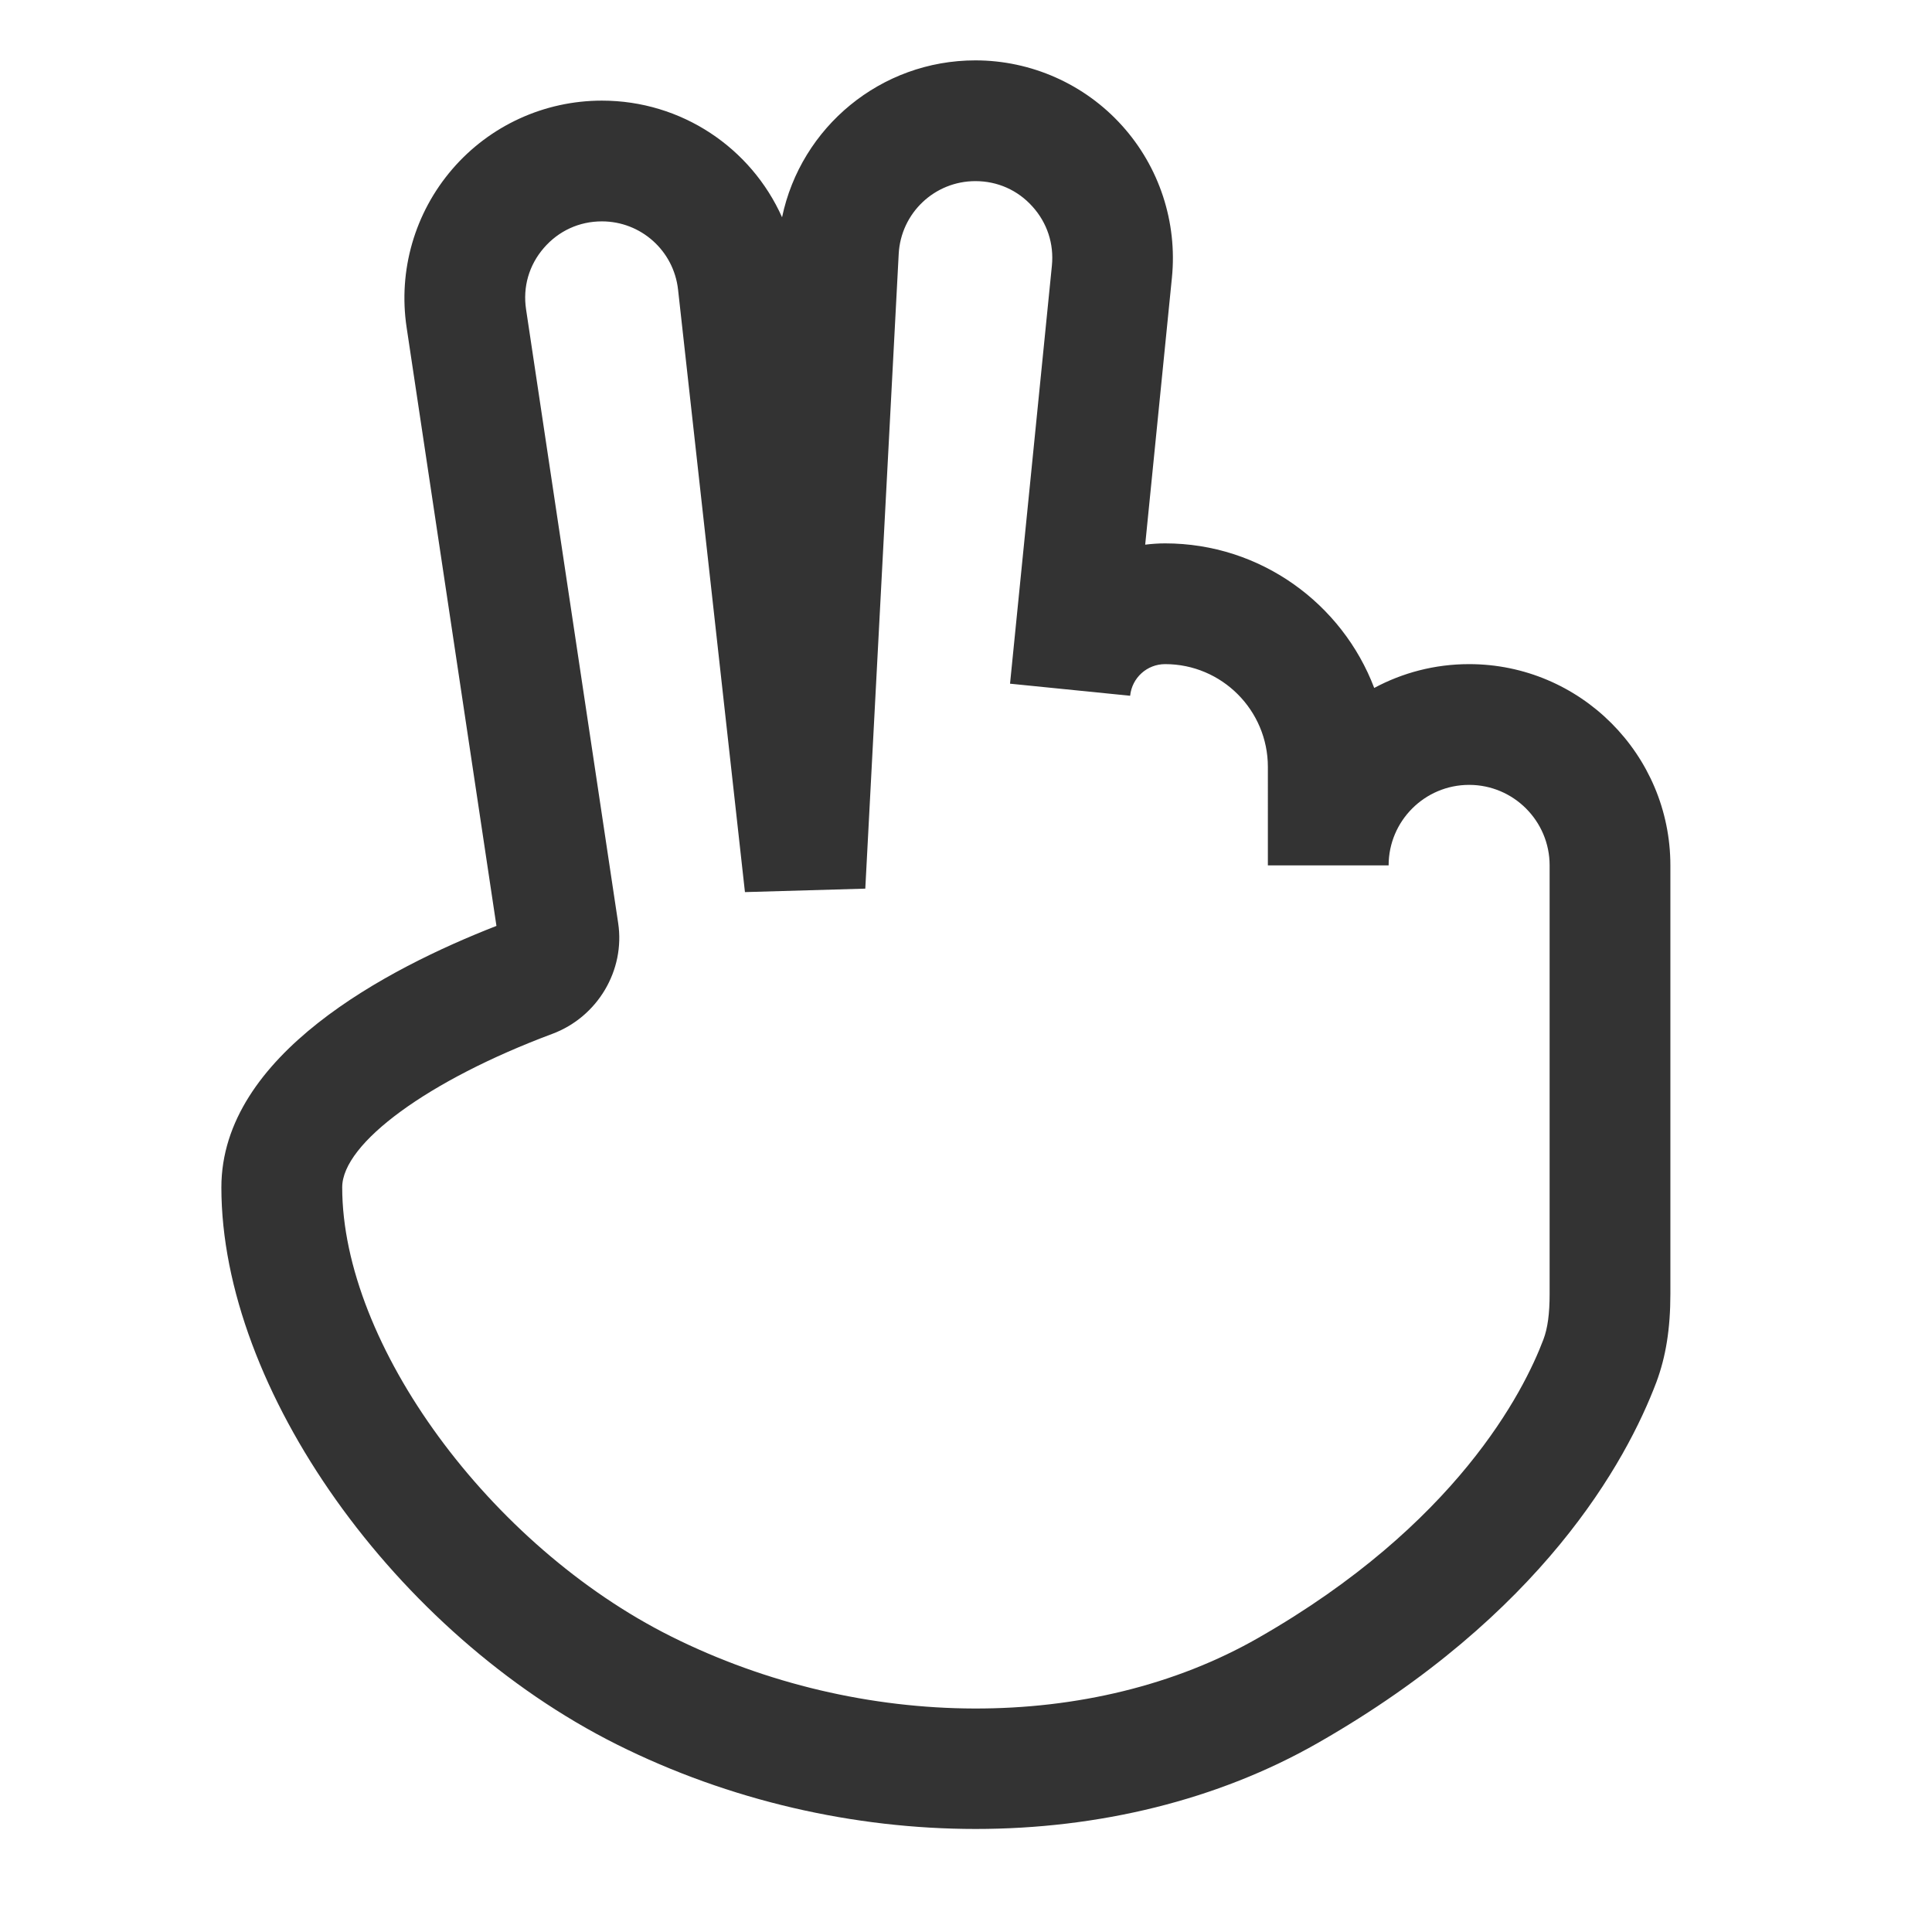 <?xml version="1.0" encoding="iso-8859-1"?>
<svg version="1.1" id="&#x56FE;&#x5C42;_1" xmlns="http://www.w3.org/2000/svg" xmlns:xlink="http://www.w3.org/1999/xlink" x="0px"
	 y="0px" viewBox="0 0 24 24" style="enable-background:new 0 0 24 24;" xml:space="preserve">
<path style="fill:#333333;" d="M12.12,22.72c-1.509,0-3.057-0.35-4.456-1.049C4.909,20.293,2.75,17.253,2.75,14.75
	c0-1.646,2.066-2.721,3.417-3.248L5.051,4.066C4.945,3.359,5.152,2.644,5.618,2.102S6.762,1.25,7.477,1.25
	c0.99,0,1.853,0.587,2.238,1.449C9.949,1.58,10.94,0.75,12.117,0.75c0.692,0,1.355,0.294,1.819,0.808
	c0.465,0.513,0.691,1.203,0.622,1.891l-0.332,3.317c0.081-0.01,0.163-0.016,0.247-0.016c1.186,0,2.2,0.748,2.598,1.796
	c0.352-0.189,0.753-0.296,1.179-0.296c1.379,0,2.5,1.122,2.5,2.5v5.324c0,0.432-0.056,0.779-0.174,1.096
	c-0.375,0.99-1.419,2.89-4.204,4.481C15.127,22.363,13.644,22.72,12.12,22.72z M7.477,2.75c-0.282,0-0.538,0.118-0.722,0.331
	s-0.262,0.484-0.22,0.762l1.144,7.623c0.089,0.587-0.255,1.167-0.818,1.377c-1.537,0.574-2.61,1.358-2.61,1.906
	c0,1.95,1.833,4.453,4.085,5.579c2.375,1.187,5.237,1.195,7.292,0.02l0,0c2.467-1.409,3.301-3.063,3.545-3.709
	c0.053-0.14,0.077-0.32,0.077-0.565V10.75c0-0.551-0.448-1-1-1s-1,0.449-1,1h-1.5V9.527c0-0.704-0.572-1.277-1.276-1.277
	c-0.225,0-0.412,0.169-0.435,0.393l-1.492-0.15l0.52-5.193c0.027-0.272-0.059-0.533-0.242-0.735
	C12.642,2.361,12.39,2.25,12.117,2.25c-0.508,0-0.926,0.397-0.953,0.904l-0.415,7.885l-1.495,0.043L8.423,3.597
	C8.369,3.114,7.962,2.75,7.477,2.75z"/>
</svg>






